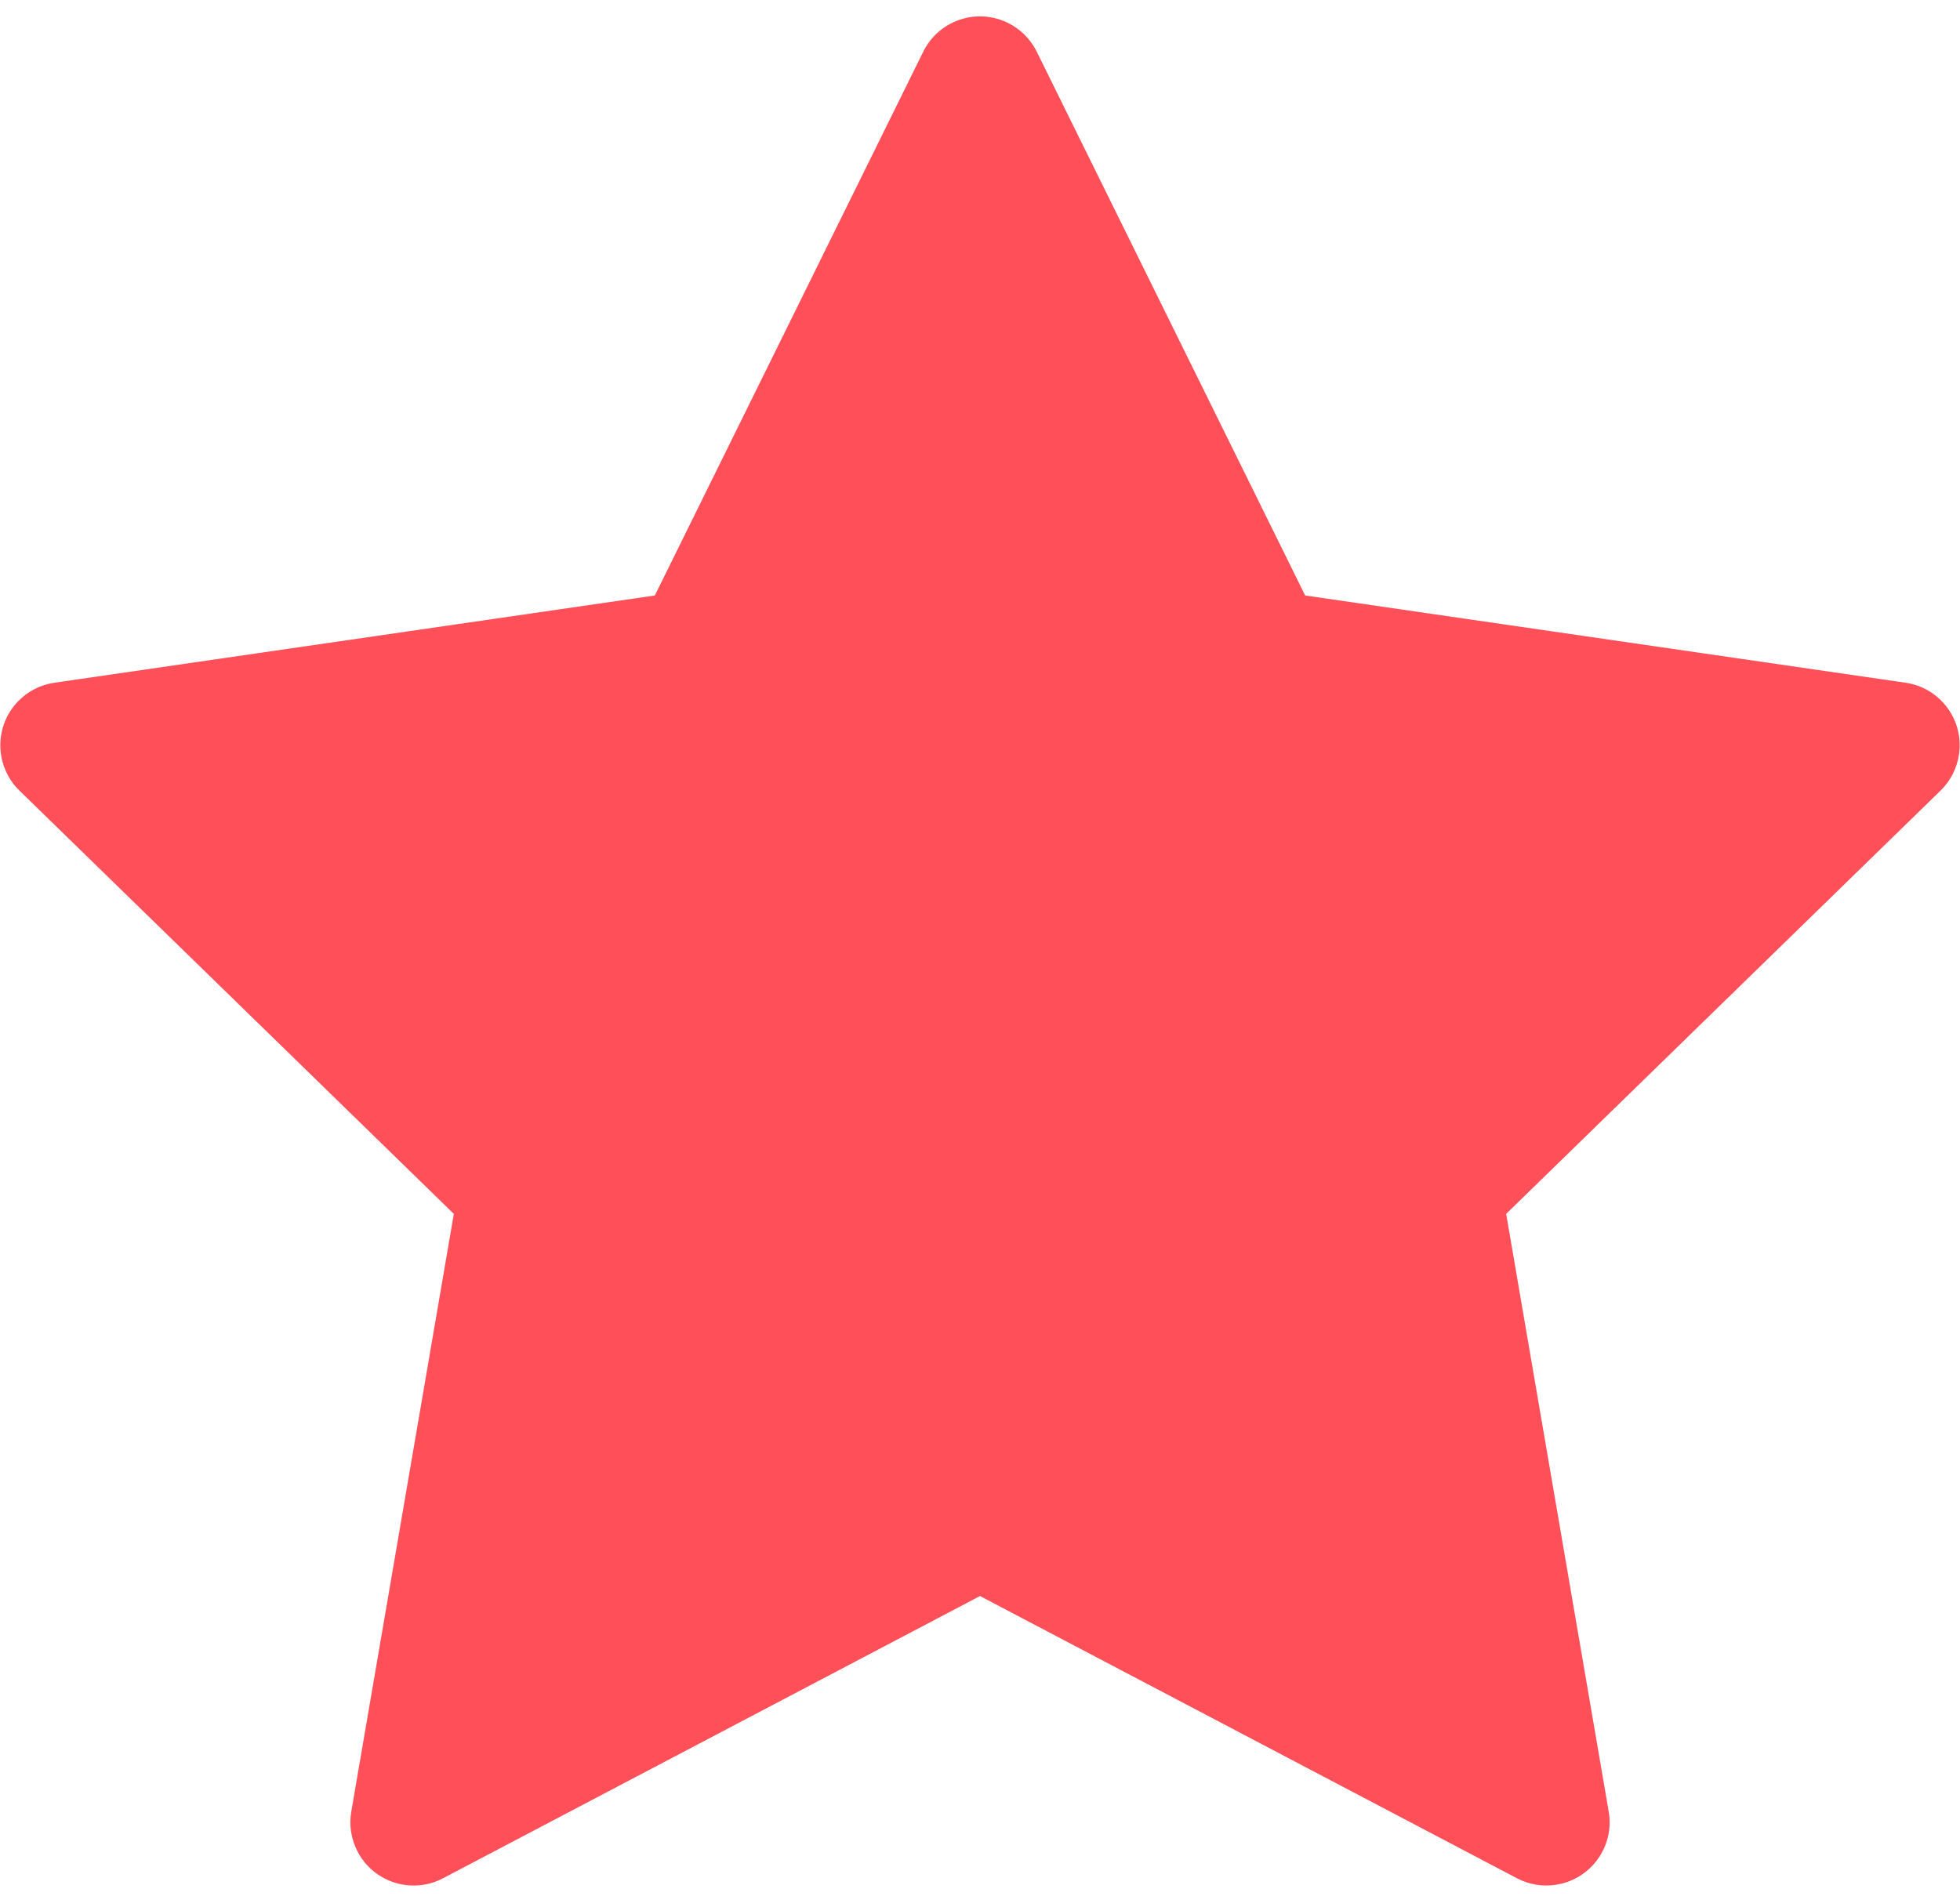 <?xml version="1.0" encoding="UTF-8"?>
<svg width="31px" height="30px" viewBox="0 0 31 30" version="1.1" xmlns="http://www.w3.org/2000/svg" xmlns:xlink="http://www.w3.org/1999/xlink">
    <!-- Generator: Sketch 59.1 (86144) - https://sketch.com -->
    <title>星形复制备份 2</title>
    <desc>Created with Sketch.</desc>
    <g id="页面-1" stroke="none" stroke-width="1" fill="none" fill-rule="evenodd">
        <g id="上海金融指数舆情" transform="translate(-7217, -690)" fill="#FF4F58">
            <g id="整体" transform="translate(5880, 398)">
                <path d="M1352.5,317.25 L1344.007,321.715 C1343.518,321.972 1342.914,321.784 1342.657,321.295 C1342.554,321.1 1342.519,320.877 1342.556,320.661 L1344.178,311.204 L1344.178,311.204 L1337.307,304.507 C1336.912,304.121 1336.904,303.488 1337.289,303.092 C1337.443,302.935 1337.644,302.832 1337.862,302.801 L1347.357,301.421 L1347.357,301.421 L1351.603,292.817 C1351.848,292.322 1352.447,292.118 1352.943,292.363 C1353.14,292.46 1353.299,292.62 1353.397,292.817 L1357.643,301.421 L1357.643,301.421 L1367.138,302.801 C1367.685,302.88 1368.064,303.388 1367.984,303.934 C1367.953,304.152 1367.85,304.353 1367.693,304.507 L1360.822,311.204 L1360.822,311.204 L1362.444,320.661 C1362.537,321.205 1362.171,321.722 1361.627,321.815 C1361.41,321.853 1361.187,321.817 1360.993,321.715 L1352.5,317.25 L1352.5,317.25 Z" id="星形复制备份-2"></path>
            </g>
        </g>
    </g>
</svg>